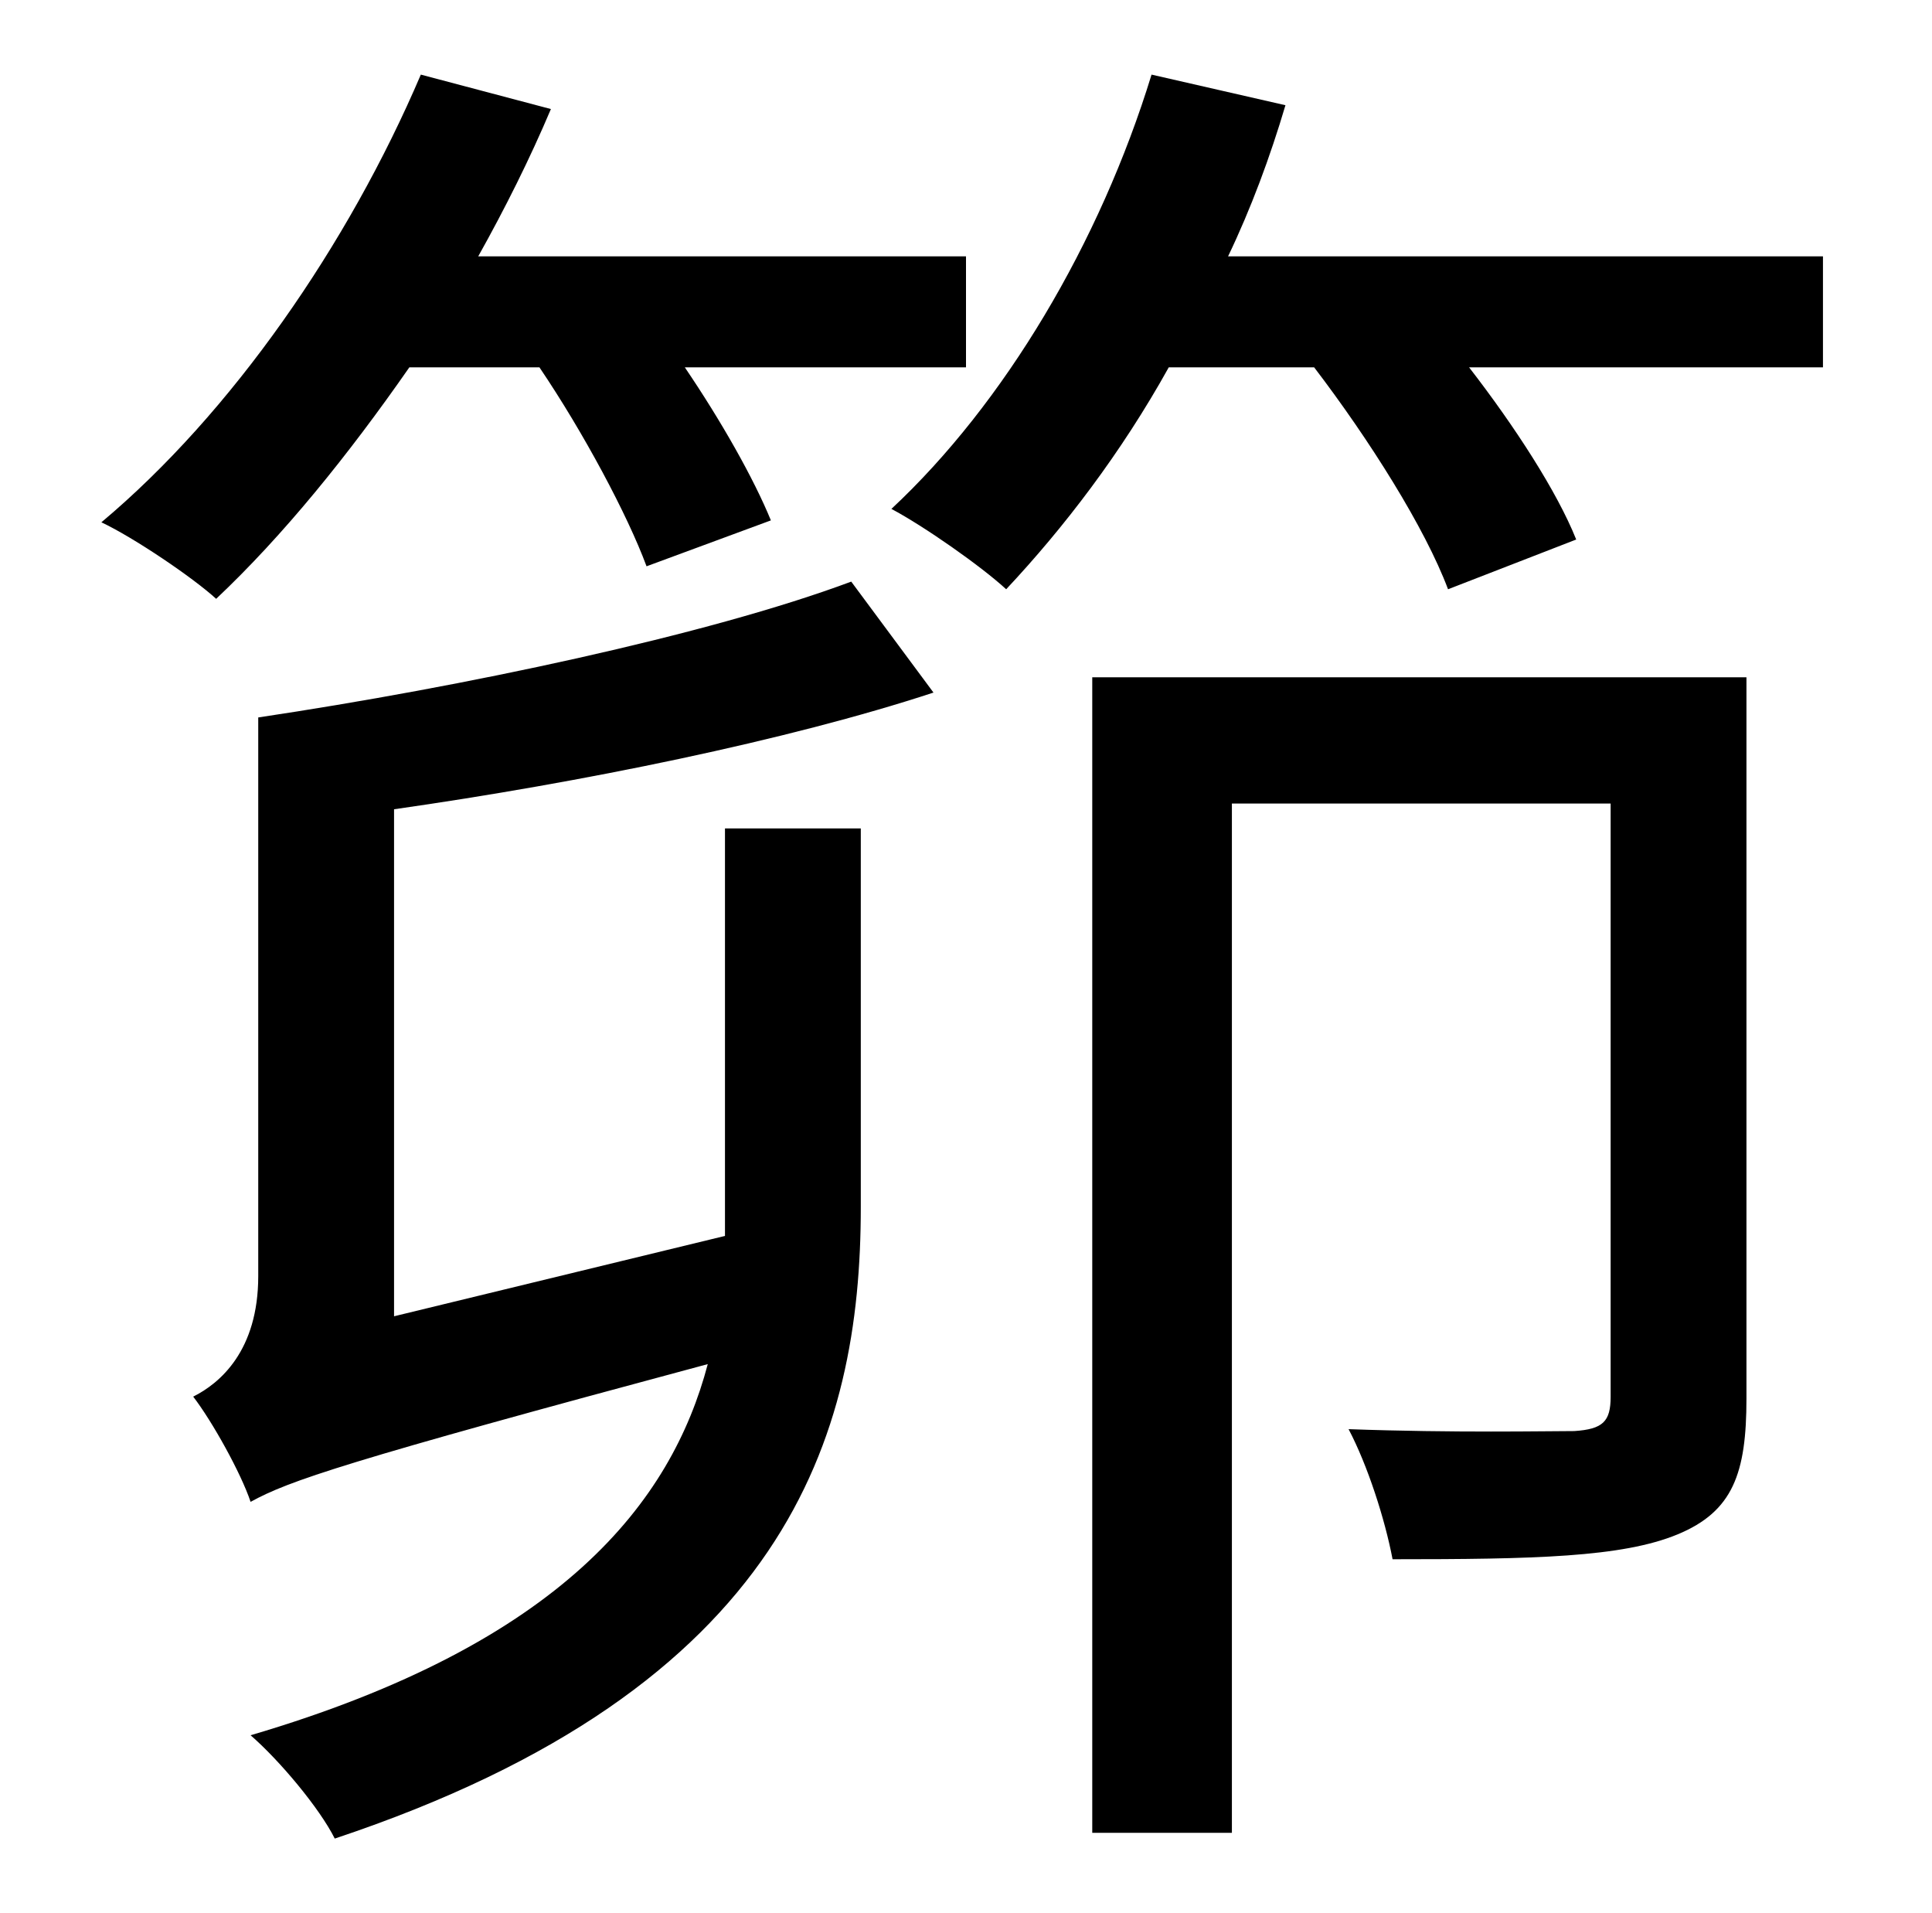 <?xml version="1.0" standalone="no"?>
<!DOCTYPE svg PUBLIC "-//W3C//DTD SVG 1.1//EN" "http://www.w3.org/Graphics/SVG/1.1/DTD/svg11.dtd" >
<svg xmlns="http://www.w3.org/2000/svg" xmlns:xlink="http://www.w3.org/1999/xlink" version="1.1" viewBox="-10 0 1010 1000">
   <path fill="currentColor"
d="M272 192h-68c-32 46 -66 88 -101 121c-12 -11 -43 -32 -60 -40c68 -57 129 -145 167 -234l68 18c-11 26 -24 52 -38 77h255v58h-147c19 28 36 58 45 80l-65 24c-10 -27 -33 -70 -56 -104zM196 423v265l173 -42v-15v-198h71v198c0 119 -38 251 -275 330
c-8 -16 -29 -41 -44 -54c163 -48 220 -122 239 -194c-190 51 -219 61 -239 72c-5 -15 -20 -42 -30 -55c14 -7 34 -24 34 -63v-292c107 -16 235 -43 310 -71l43 58c-76 25 -184 47 -282 61zM903 354v377c0 39 -7 59 -36 71s-75 13 -149 13c-4 -21 -13 -49 -23 -68
c55 2 104 1 118 1c15 -1 19 -5 19 -18v-310h-198v538h-73v-604h342zM632 134h311v58h-185c24 31 46 65 56 90l-67 26c-12 -32 -41 -78 -70 -116h-76c-25 45 -55 84 -85 116c-13 -12 -43 -33 -60 -42c59 -55 109 -139 136 -227l70 16c-8 27 -18 54 -30 79z" />
</svg>
